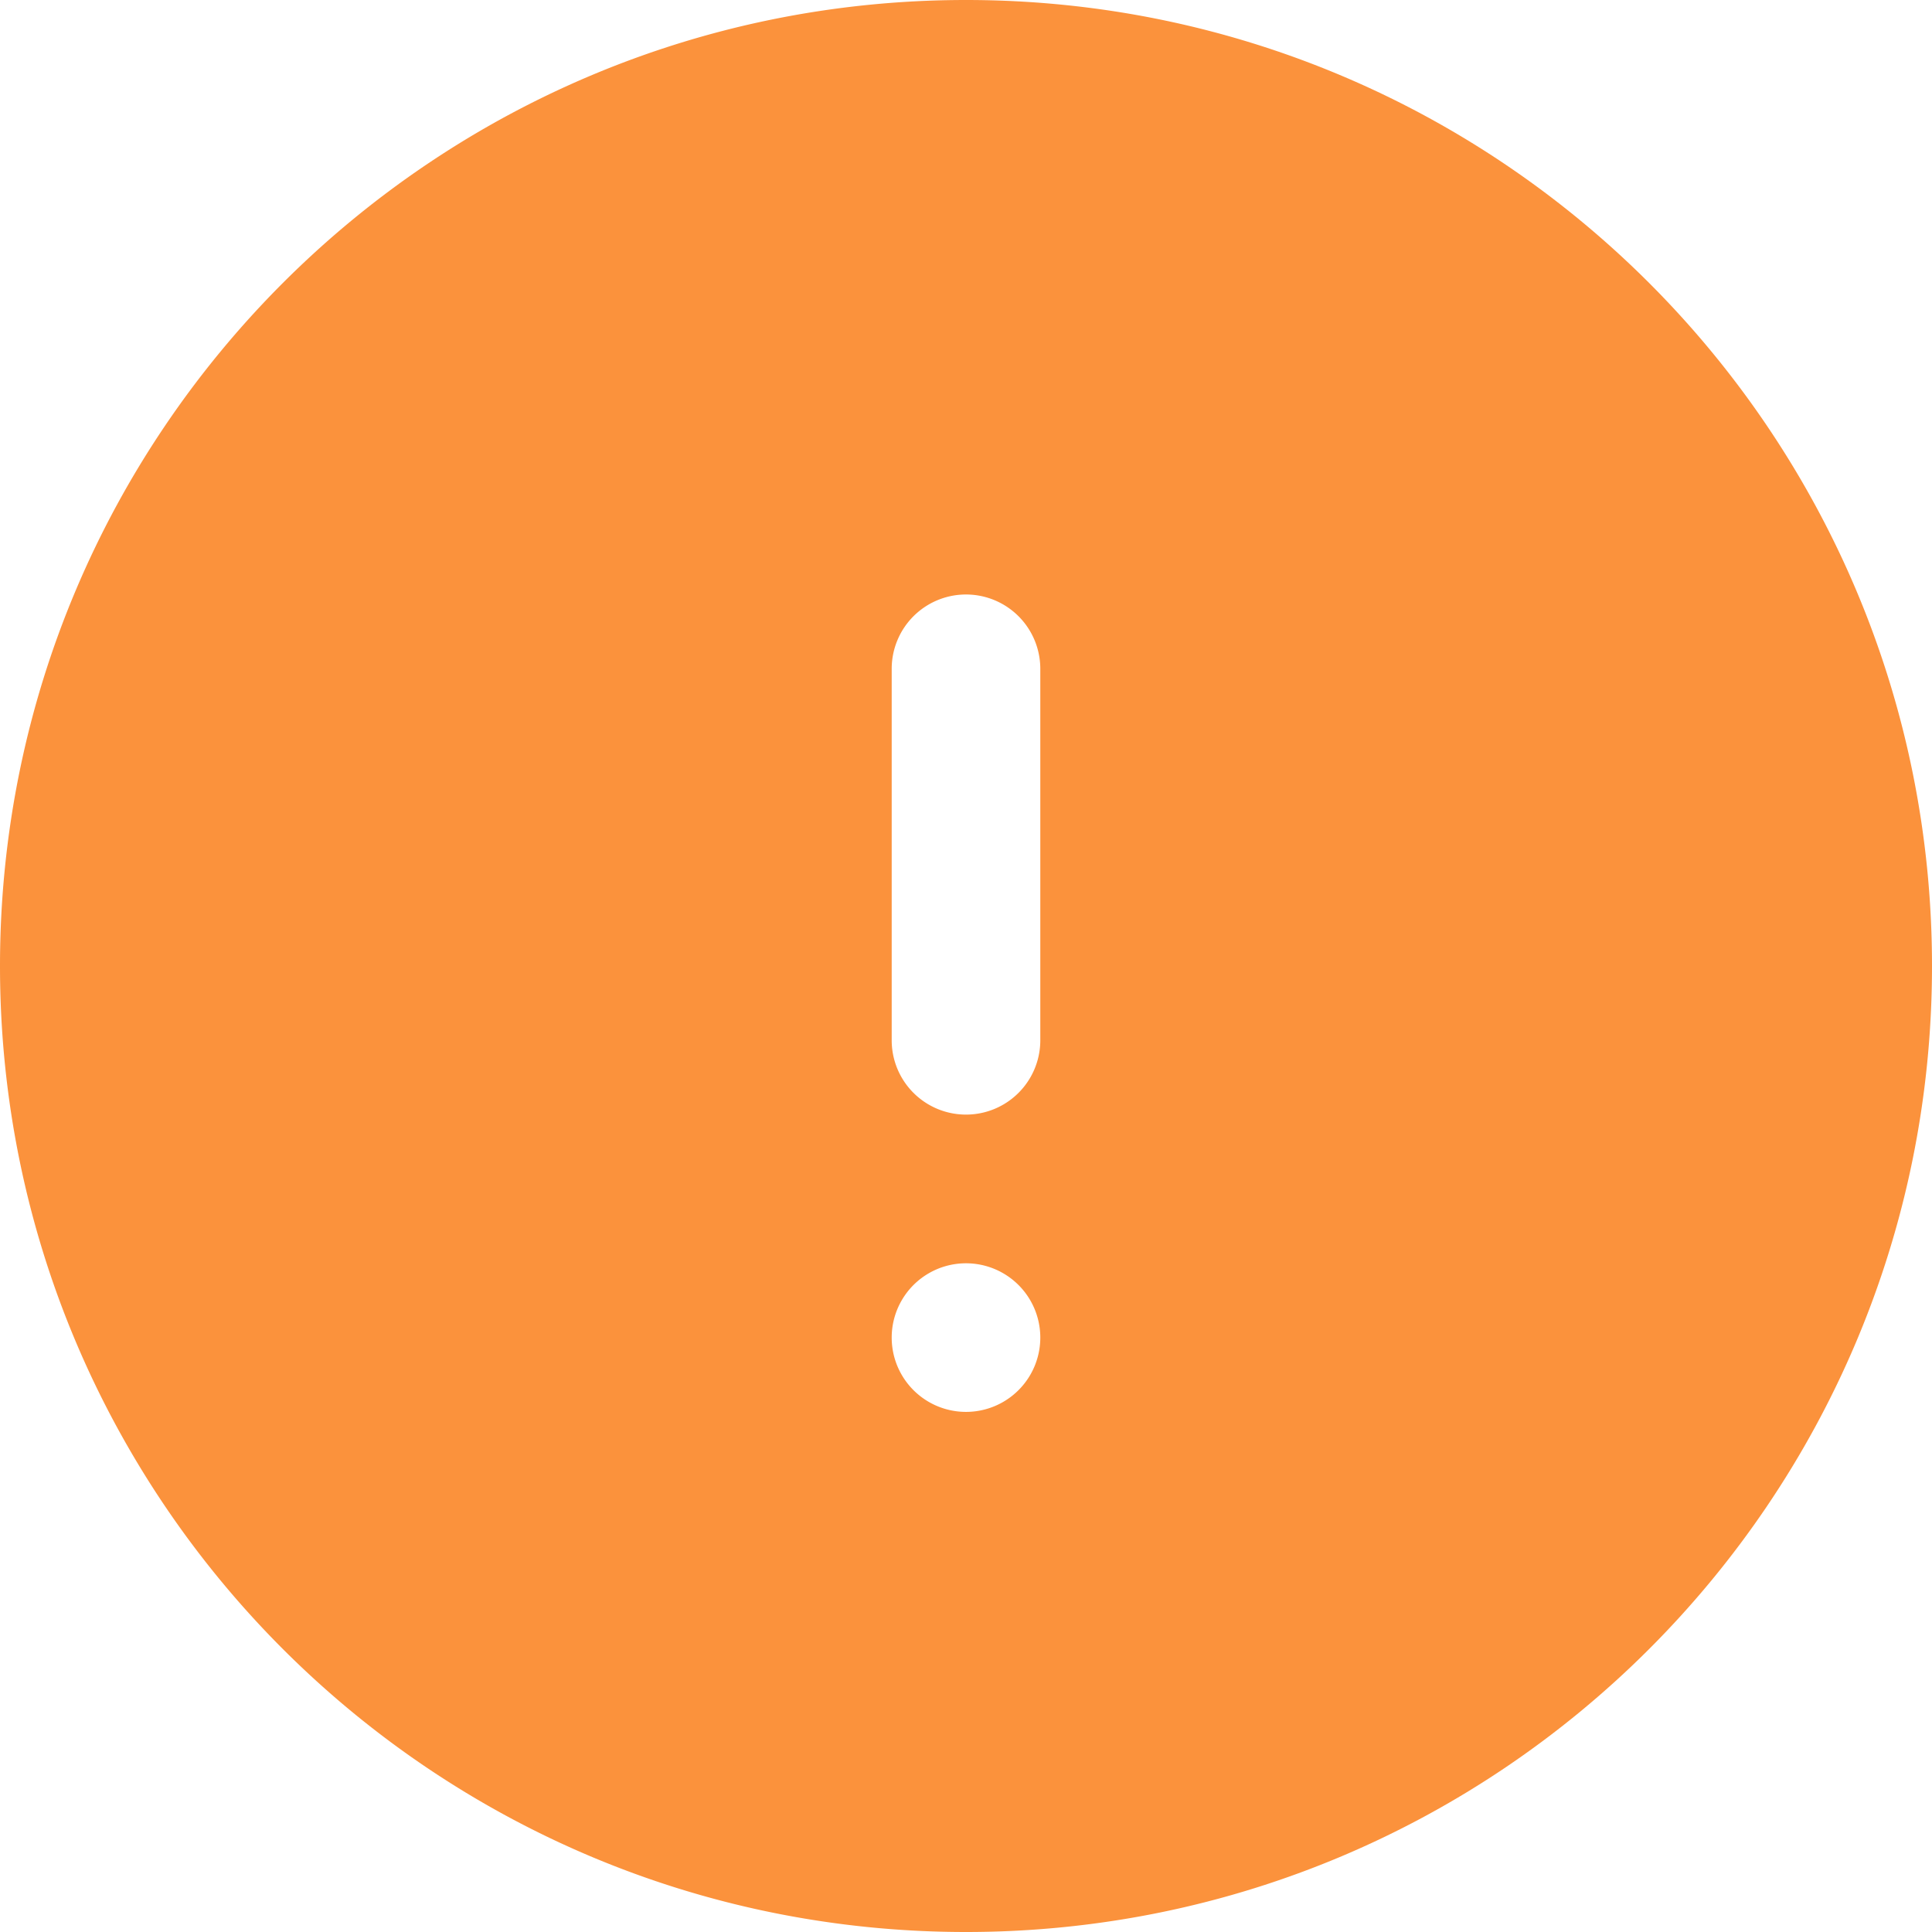 <svg
   xmlns="http://www.w3.org/2000/svg"
   viewBox="0 0 24 24"
   fill="#fb923c">
   <path
     fill-rule="evenodd"
     d="M 4.5e-7,12 C 4.5e-7,5.372 5.372,4.5e-7 12,4.5e-7 18.628,4.5e-7 24,5.372 24,12 24,18.628 18.628,24 12,24 5.372,24 4.5e-7,18.628 4.5e-7,12 Z M 12,7.385 a 0.923,0.923 0 0 1 0.923,0.923 v 4.615 a 0.923,0.923 0 0 1 -1.846,0 V 8.308 a 0.923,0.923 0 0 1 0.923,-0.923 z m 0,10.154 a 0.923,0.923 0 1 0 0,-1.846 0.923,0.923 0 0 0 0,1.846 z"
     clip-rule="evenodd"
     id="path1"
     style="stroke-width:1" />
</svg>

